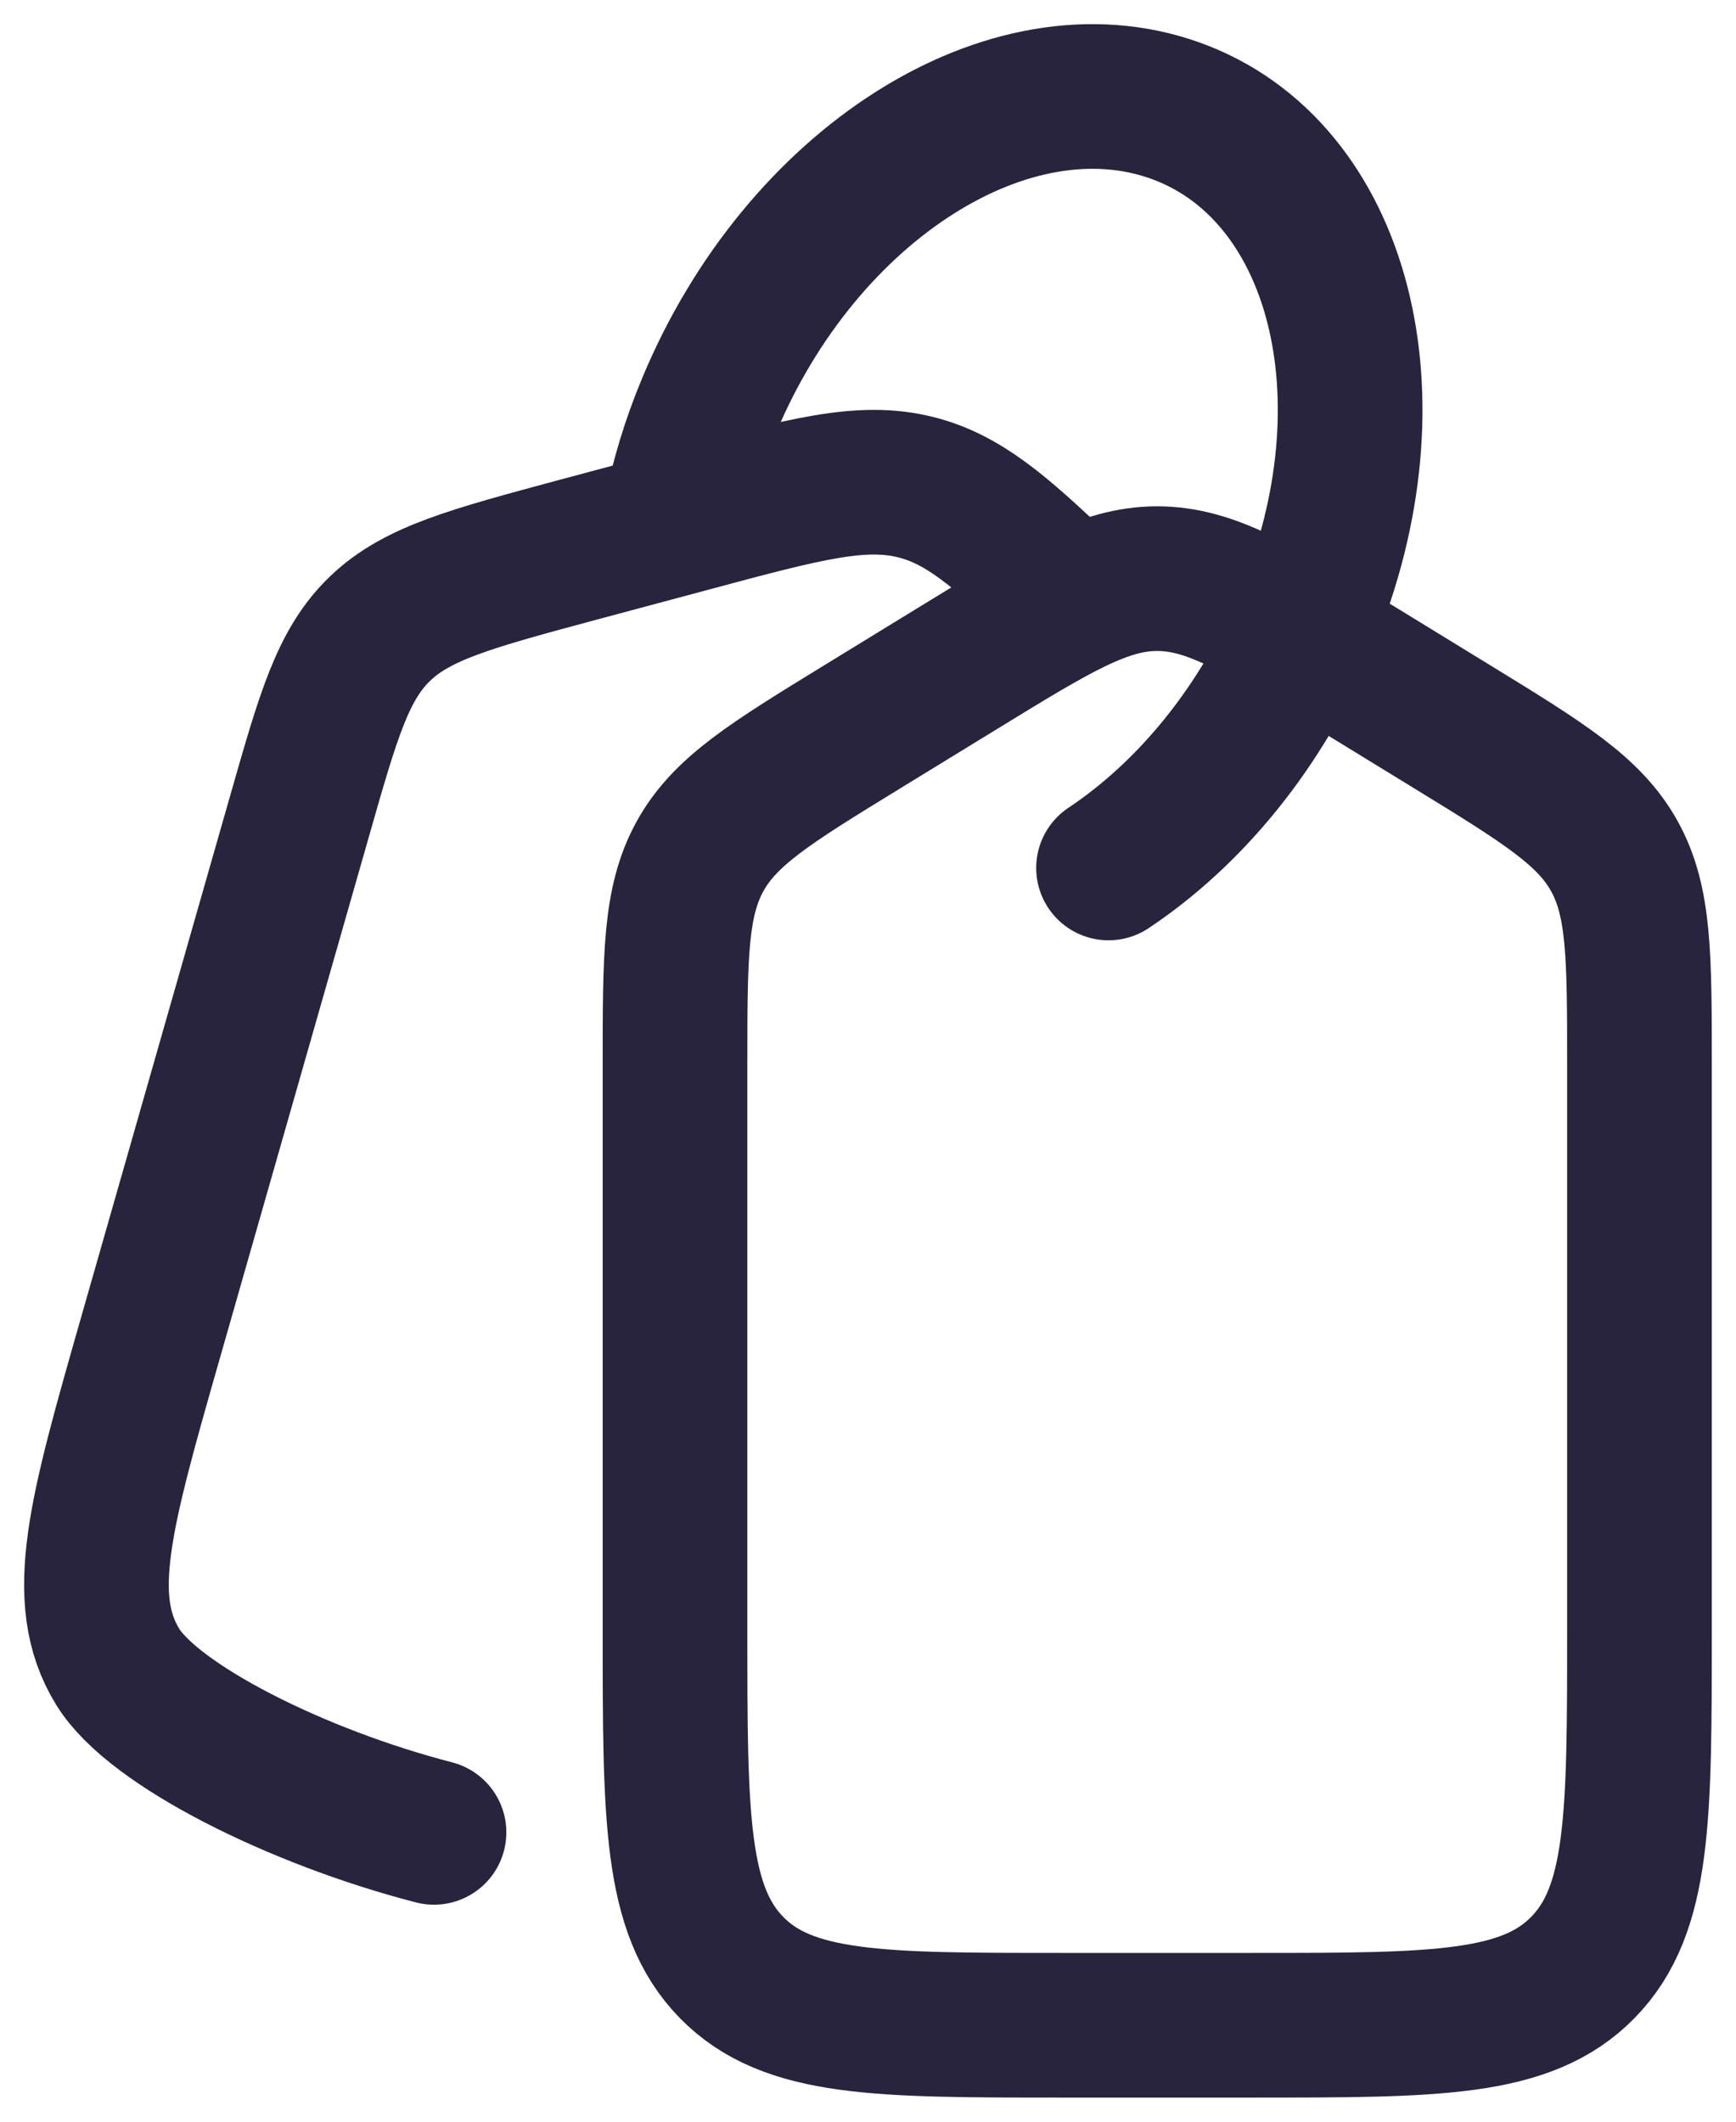 <svg width="18" height="22" viewBox="0 0 18 22" fill="none" xmlns="http://www.w3.org/2000/svg">
<path d="M15.057 7.536L14.057 6.923C13.054 6.308 12.553 6 11.999 6C11.445 6 10.944 6.308 9.941 6.923L8.941 7.536C7.992 8.118 7.518 8.409 7.259 8.878C6.999 9.348 6.999 9.913 6.999 11.044V16.909C6.999 18.838 6.999 19.802 7.585 20.401C8.171 21 9.113 21 10.999 21H12.999C14.885 21 15.827 21 16.413 20.4C16.999 19.802 16.999 18.838 16.999 16.91V11.044C16.999 9.913 16.999 9.347 16.739 8.878C16.479 8.409 16.006 8.118 15.057 7.536Z" stroke="#28243D" stroke-width="1.5" stroke-linecap="round" stroke-linejoin="round"/>
<path d="M10.999 6.108C10.36 5.495 9.979 5.173 9.496 5.052C8.936 4.911 8.348 5.069 7.171 5.385L5.999 5.699C4.886 5.999 4.329 6.147 3.943 6.516C3.556 6.886 3.406 7.41 3.107 8.459L1.553 13.897C1.043 15.685 0.787 16.579 1.221 17.284C1.593 17.889 3.083 18.634 4.5 19" stroke="#28243D" stroke-width="1.5" stroke-linecap="round" stroke-linejoin="round"/>
<path d="M11.494 9C12.335 8.44 13.082 7.543 13.546 6.427C14.504 4.122 13.893 1.757 12.183 1.146C10.472 0.534 8.308 1.906 7.35 4.211C7.195 4.582 7.077 4.969 6.999 5.364" stroke="#28243D" stroke-width="1.5" stroke-linecap="round" stroke-linejoin="round"/>
</svg>
